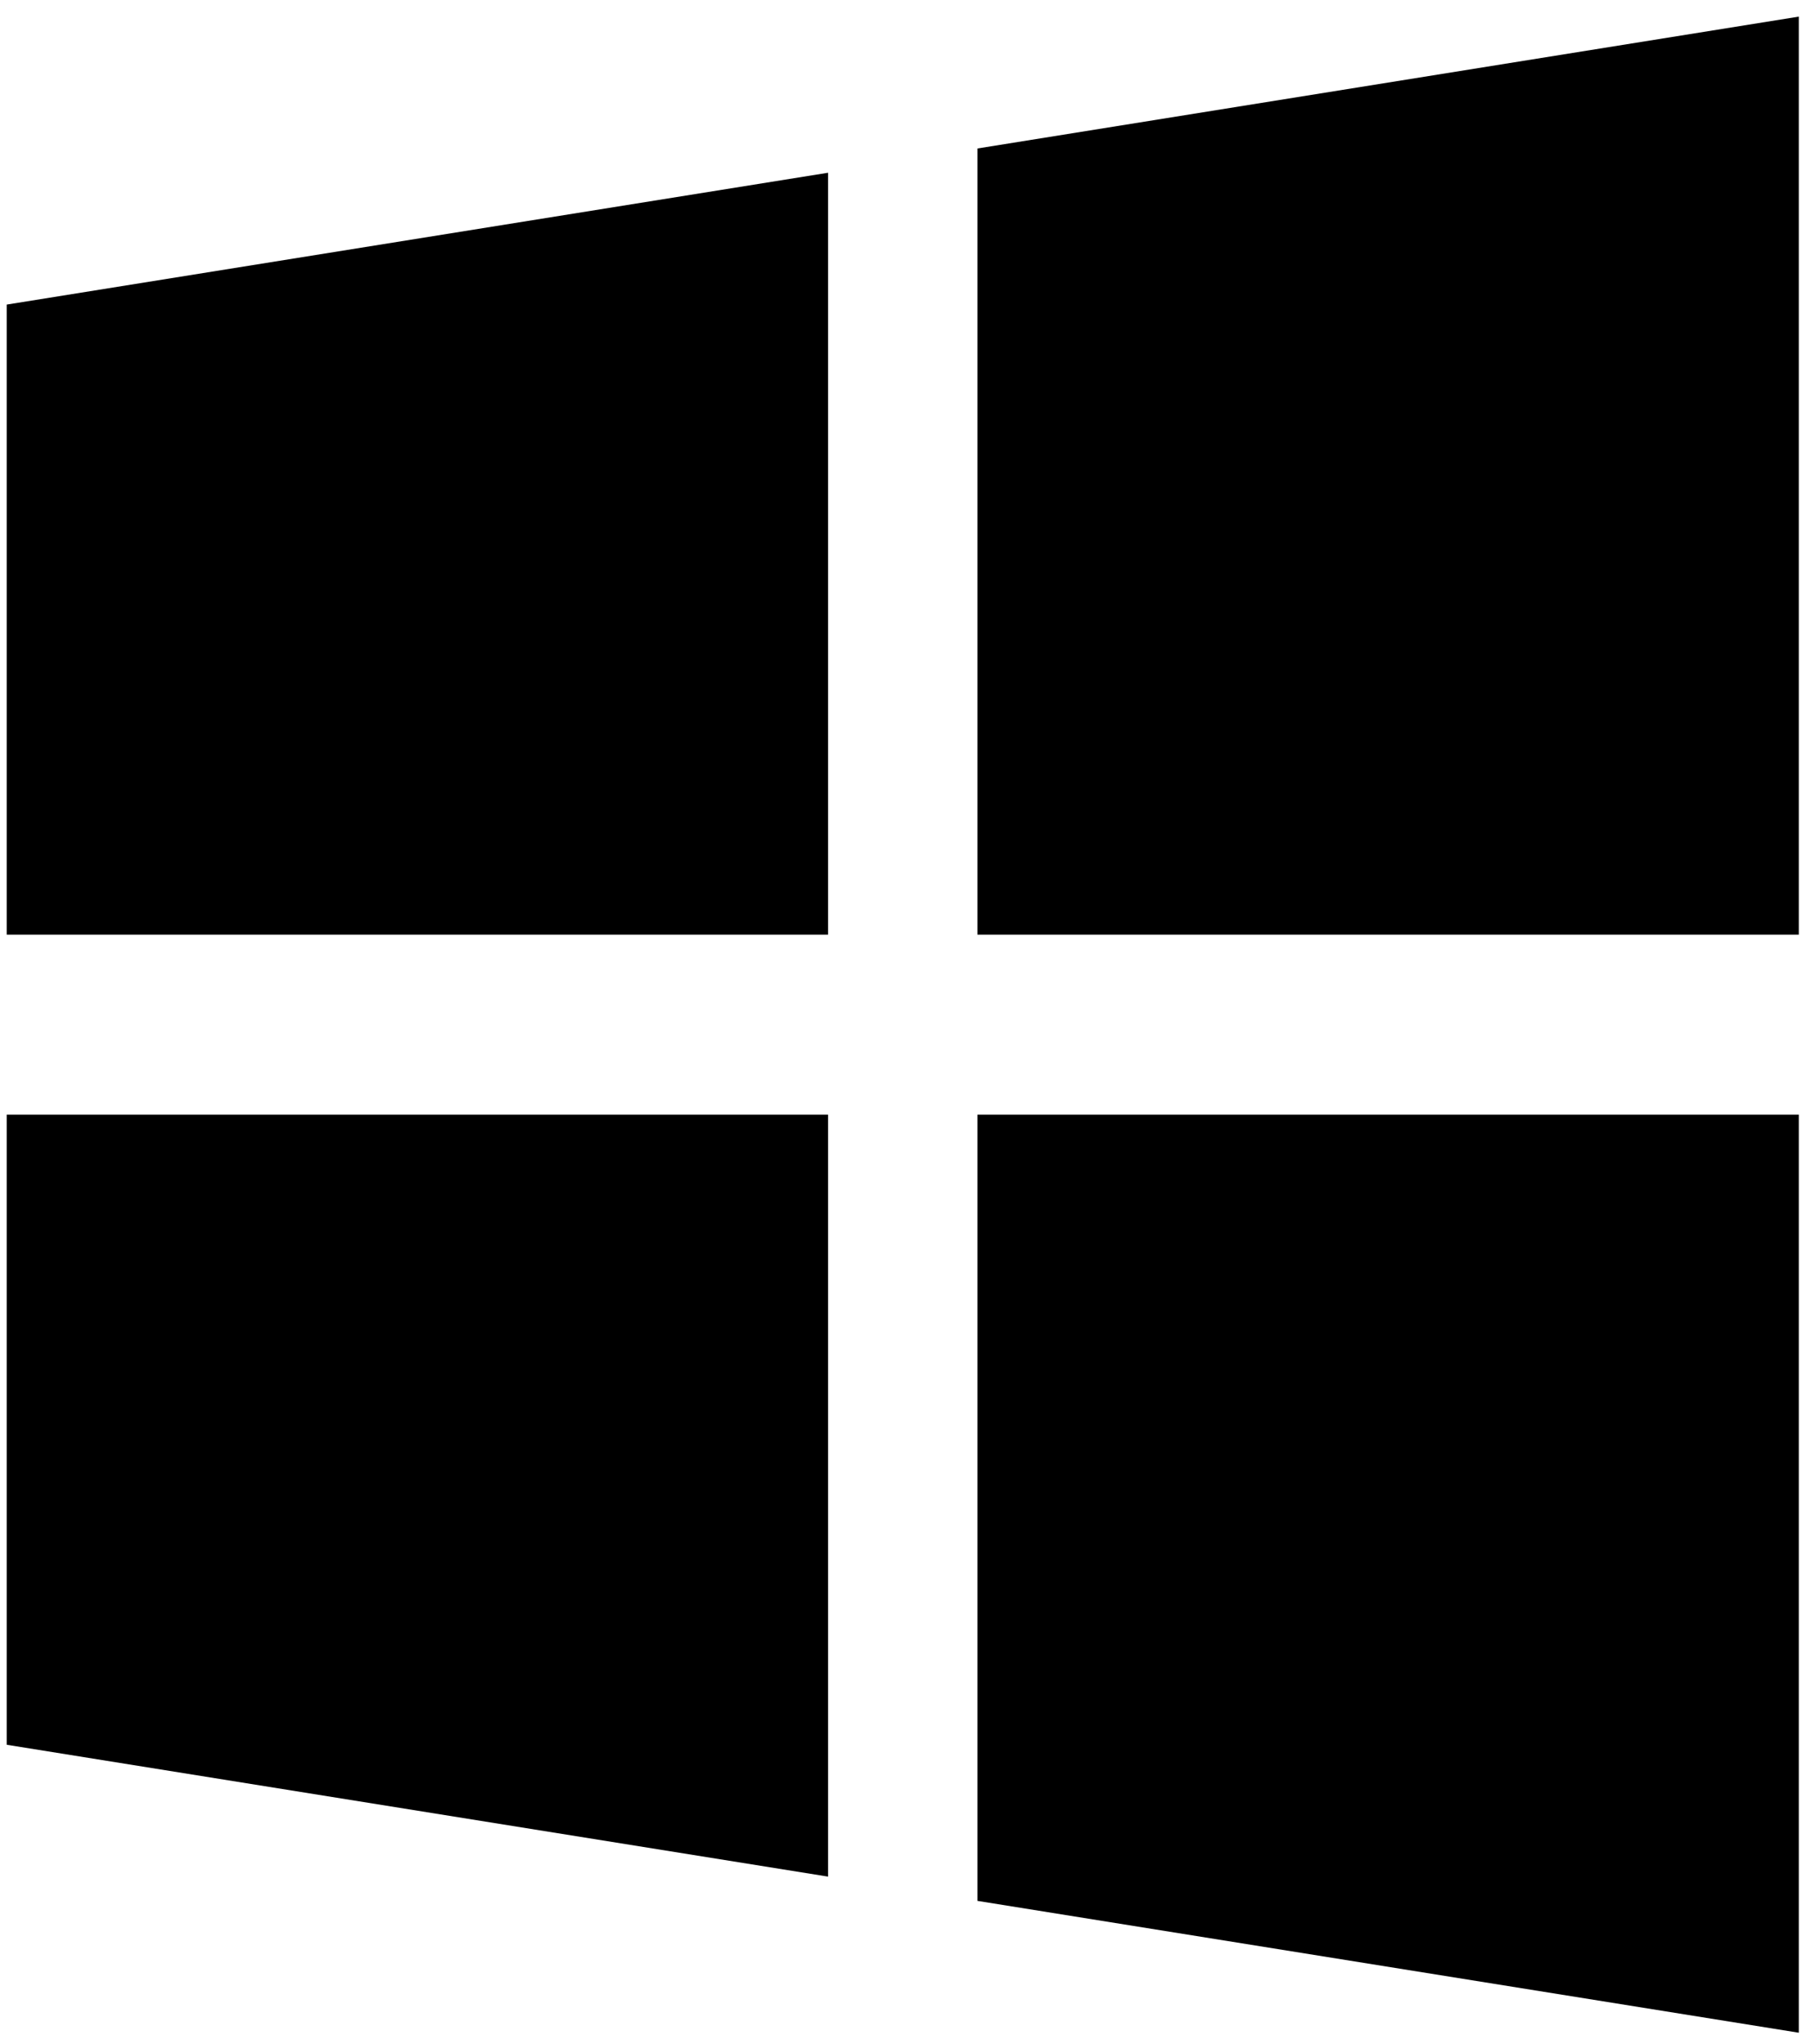 <svg width="101" height="114" viewBox="0 0 101 114" fill="none" xmlns="http://www.w3.org/2000/svg">
<path d="M100.375 0.927L54.542 8.282V52.133H100.375V0.927ZM46.208 9.635L0.375 16.989V52.133H46.208V9.635ZM0.375 62.174V97.318L46.208 104.673V62.174H0.375ZM54.542 62.174V106.026L100.375 113.38V62.174H54.542Z" fill="black"/>
</svg>
